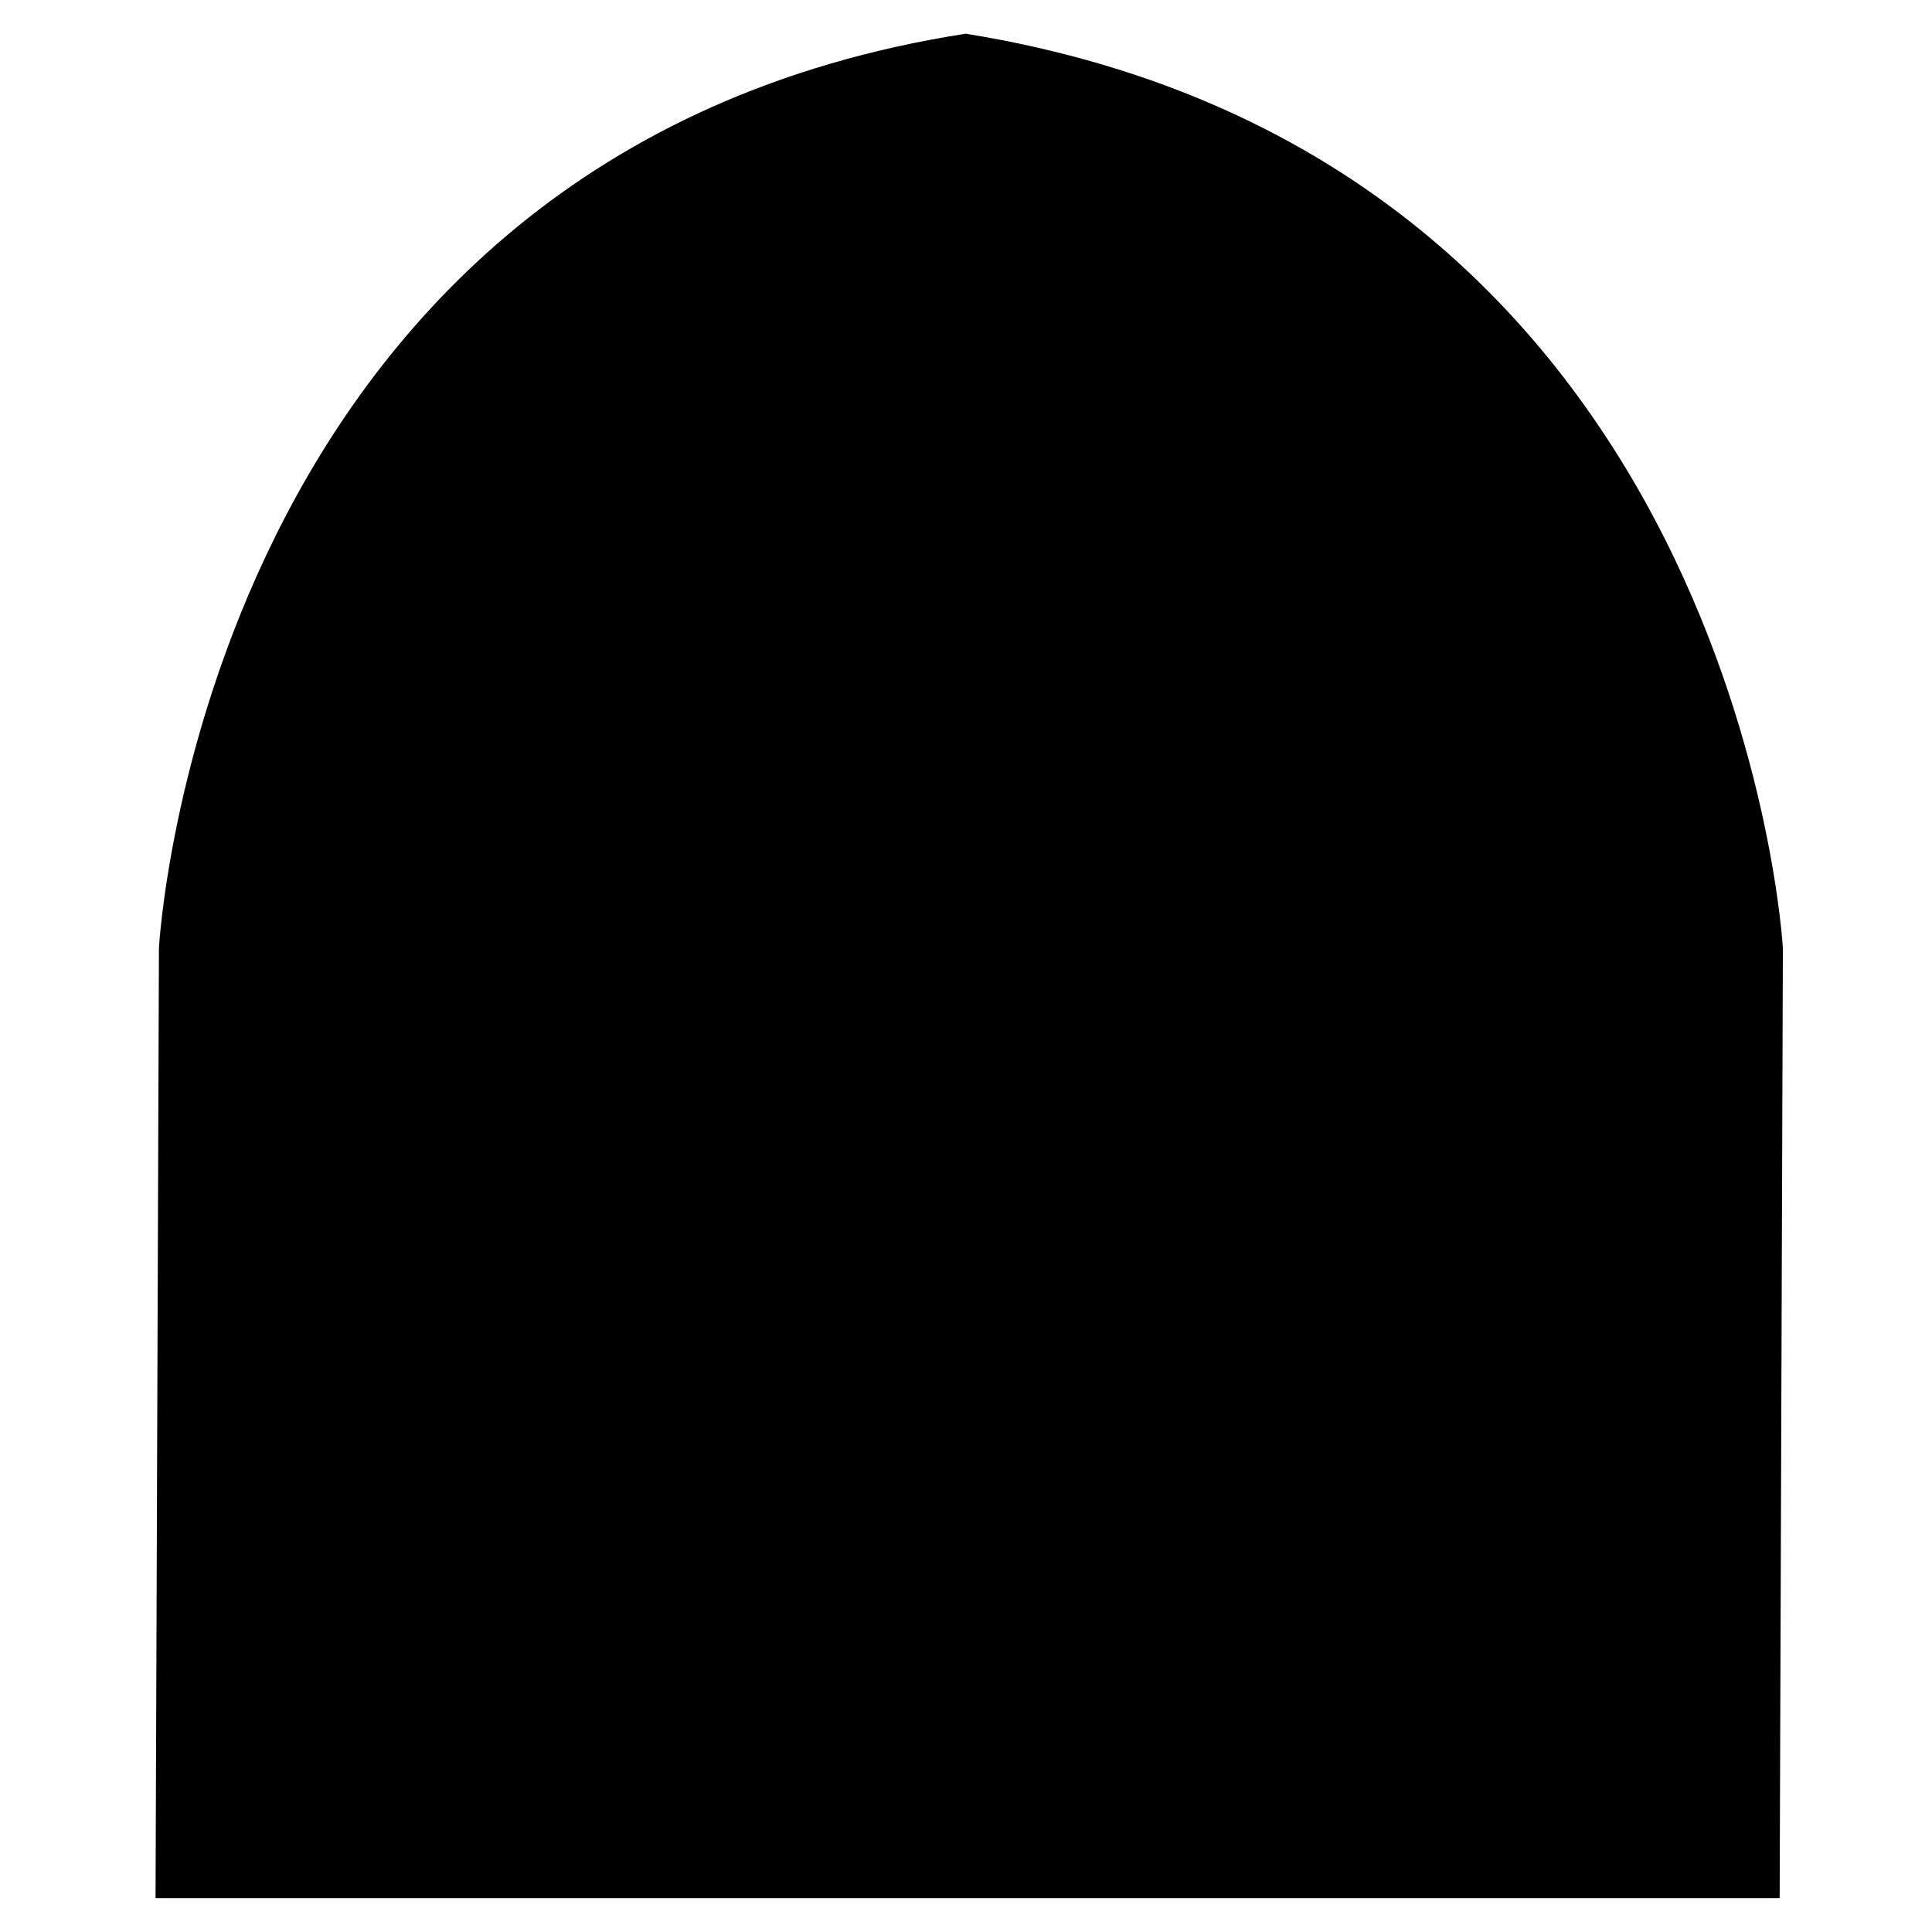 <?xml version="1.0" encoding="UTF-8" standalone="no"?>
<svg
   xmlns:dc="http://purl.org/dc/elements/1.1/"
   xmlns:cc="http://creativecommons.org/ns#"
   xmlns:rdf="http://www.w3.org/1999/02/22-rdf-syntax-ns#"
   xmlns:svg="http://www.w3.org/2000/svg"
   xmlns="http://www.w3.org/2000/svg"
   xmlns:sodipodi="http://sodipodi.sourceforge.net/DTD/sodipodi-0.dtd"
   xmlns:inkscape="http://www.inkscape.org/namespaces/inkscape"
   width="271"
   height="271"
   id="svg4172"
   version="1.1"
   inkscape:version="0.91 r13725"
   sodipodi:docname="mask_hero.svg">
  <defs
     id="defs4178" />
  <sodipodi:namedview
     pagecolor="#ffffff"
     bordercolor="#666666"
     borderopacity="1"
     objecttolerance="10"
     gridtolerance="10"
     guidetolerance="10"
     inkscape:pageopacity="0"
     inkscape:pageshadow="2"
     inkscape:window-width="1680"
     inkscape:window-height="987"
     id="namedview4176"
     showgrid="false"
     borderlayer="true"
     showguides="true"
     inkscape:guide-bbox="true"
     inkscape:zoom="1"
     inkscape:cx="-180.89764"
     inkscape:cy="209.7331"
     inkscape:window-x="-8"
     inkscape:window-y="-8"
     inkscape:window-maximized="1"
     inkscape:current-layer="svg4172">
    <sodipodi:guide
       position="135.6,300.228"
       orientation="1,0"
       id="guide4733" />
    <sodipodi:guide
       position="55.033,139.444"
       orientation="0,1"
       id="guide4737" />
  </sodipodi:namedview>
  <path
     style="fill:#000000;fill-opacity:1;fill-rule:evenodd;stroke:none;stroke-width:1px;stroke-linecap:butt;stroke-linejoin:miter;stroke-opacity:1"
     d="M 135.466,4.727 C 28.271,21.418 22.293,132.98 22.293,132.98 l -0.475,133.275 227.814,0 0.451,-133.274 c 0,0 -6.158,-110.723 -114.617,-128.253 z"
     id="path4735"
     inkscape:connector-curvature="0"
     sodipodi:nodetypes="cccccc" />
</svg>
